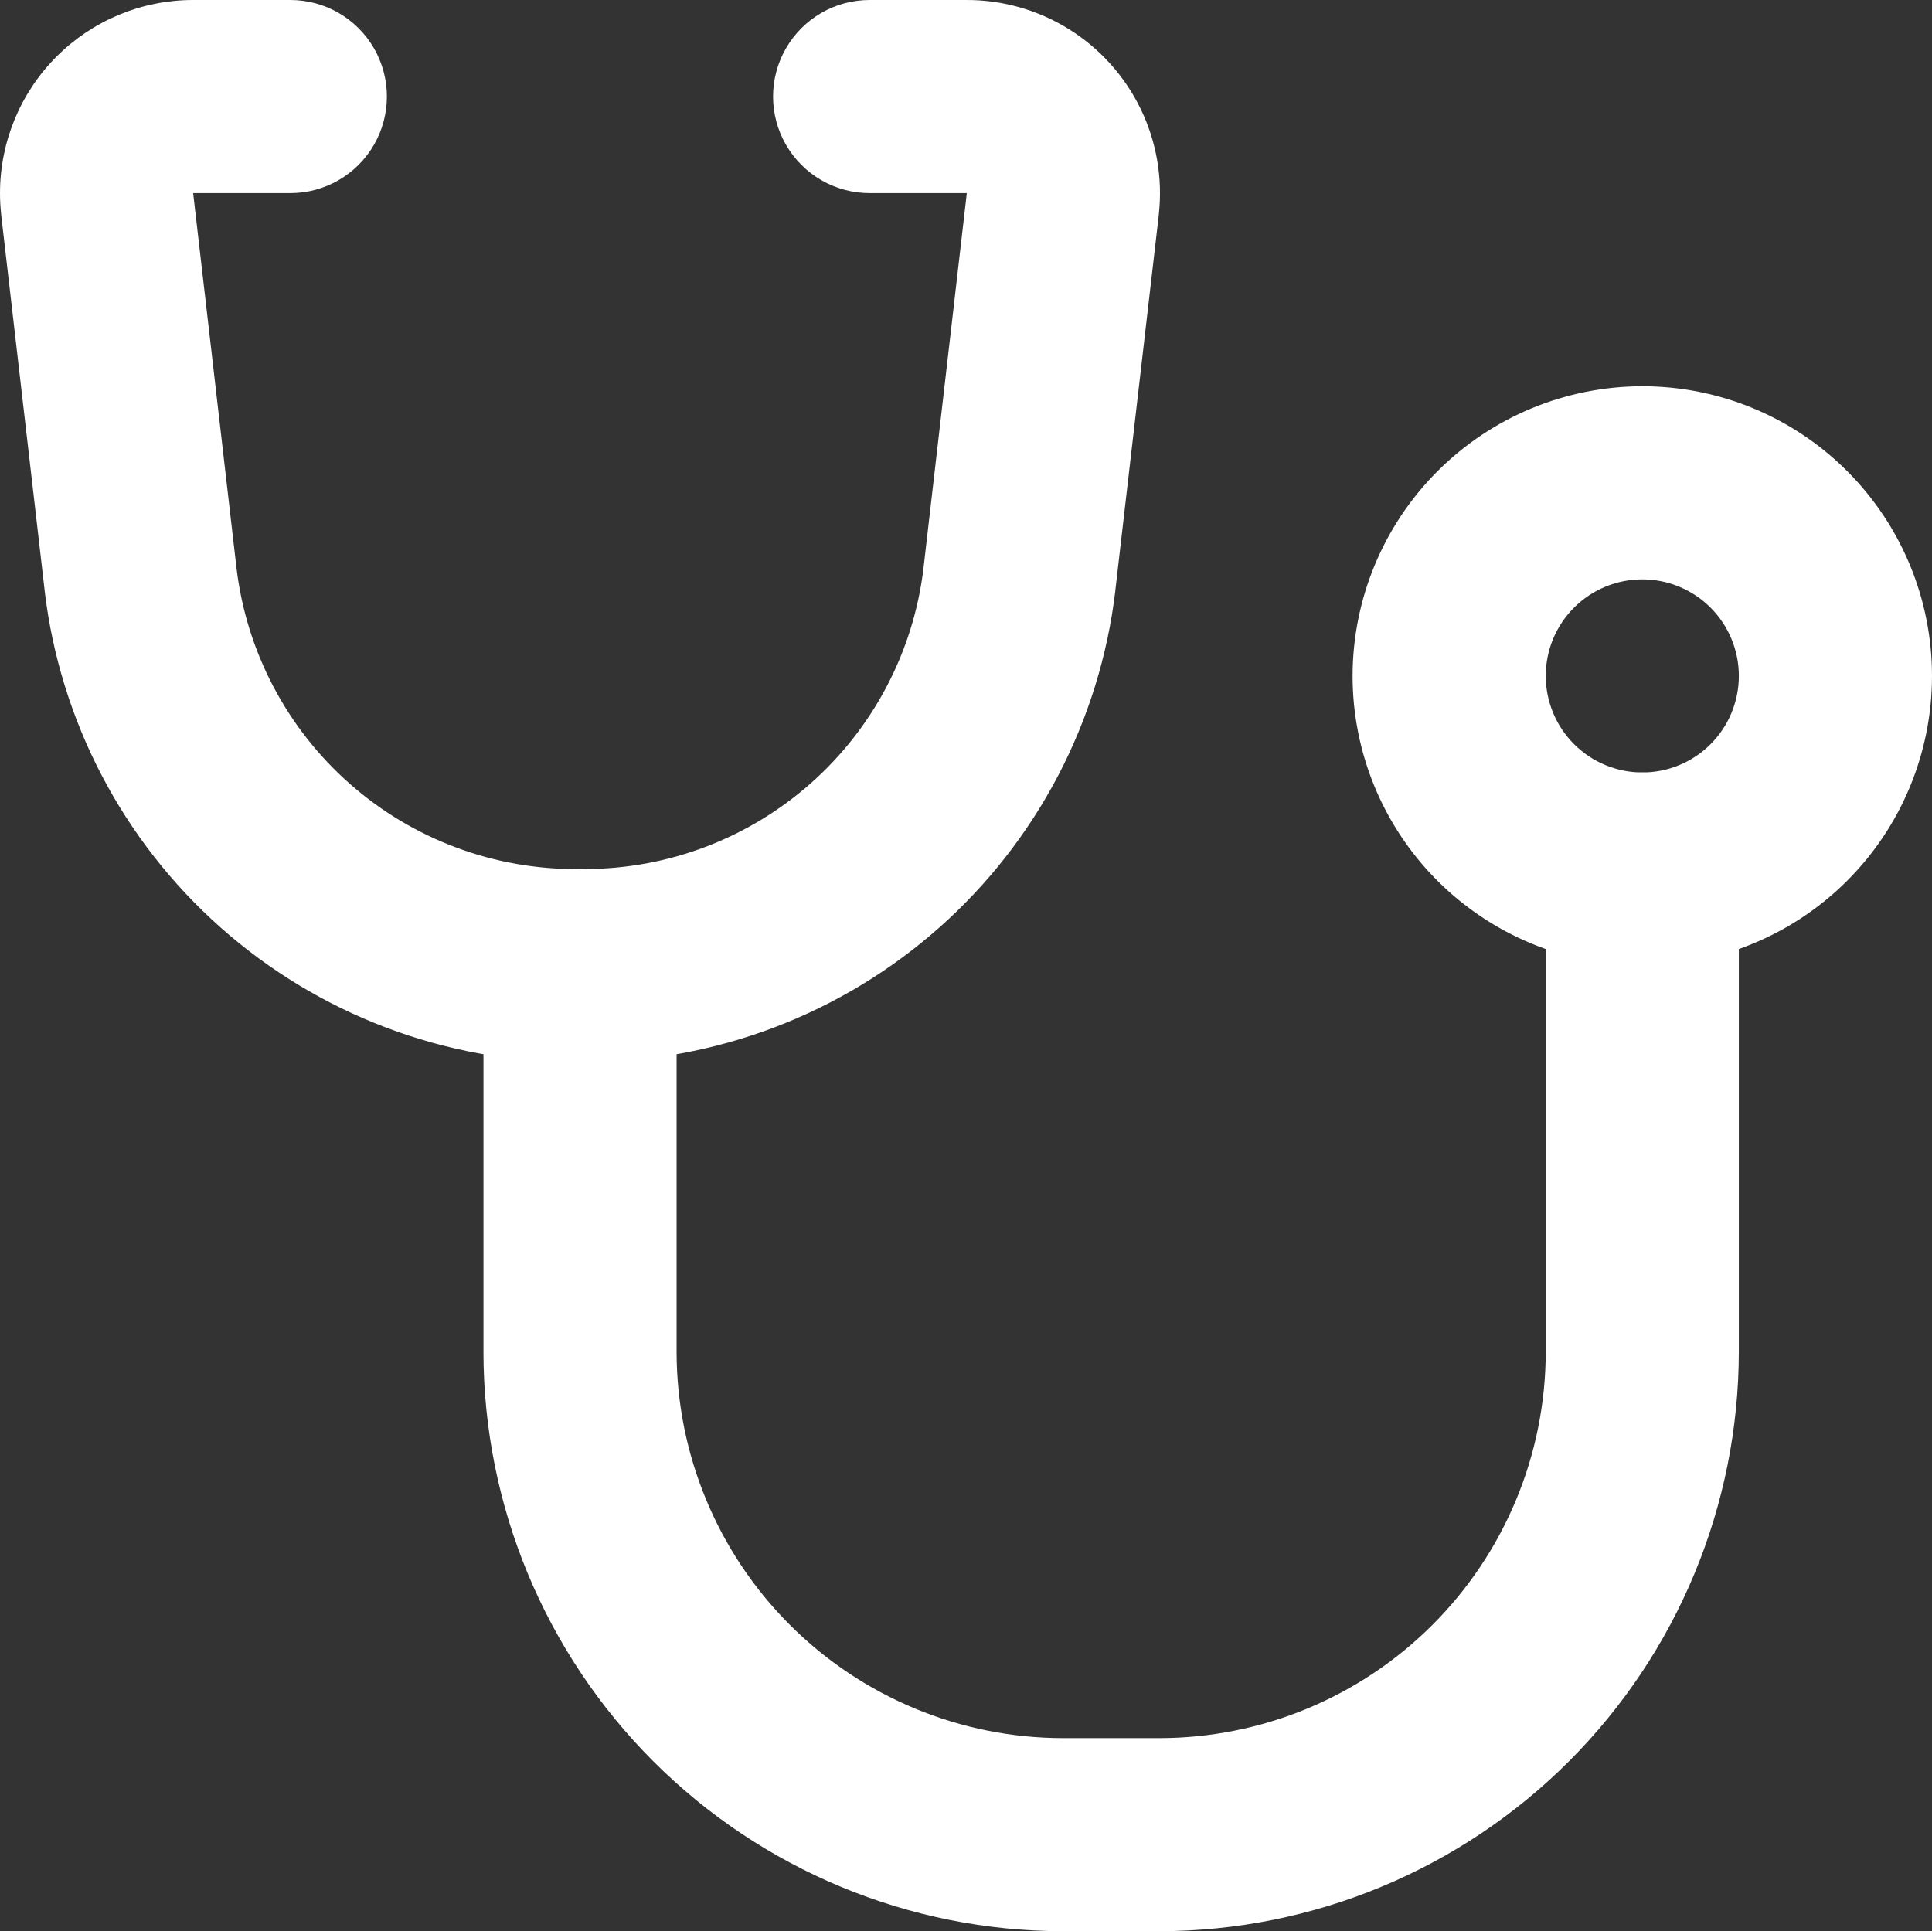 <svg id="Grupo_447" data-name="Grupo 447" xmlns="http://www.w3.org/2000/svg" xmlns:xlink="http://www.w3.org/1999/xlink" width="66.648" height="66.628" viewBox="0 0 66.648 66.628">
  <rect x="0" y="0" width="66.648" height="66.628" fill="#333333" stroke="none"/>
  <defs>
    <clipPath id="clip-path">
      <path id="Trazado_124" data-name="Trazado 124" d="M203.518,270v16.657a13.341,13.341,0,0,1-13.326,13.326h-3.331a13.341,13.341,0,0,1-13.326-13.326V273.331a3.331,3.331,0,1,0-6.663,0v13.326a20.011,20.011,0,0,0,19.988,19.988h3.331a20.011,20.011,0,0,0,19.988-19.988V270a3.331,3.331,0,0,0-6.663,0" transform="translate(-166.873 -266.668)" fill="#fff"/>
    </clipPath>
    <clipPath id="clip-path-2">
      <path id="Trazado_125" data-name="Trazado 125" d="M473.536,143.328a3.331,3.331,0,1,1,3.331,3.331,3.335,3.335,0,0,1-3.331-3.331m-6.663,0a9.994,9.994,0,1,0,9.994-9.994,10.005,10.005,0,0,0-9.994,9.994" transform="translate(-466.873 -133.334)" fill="#fff"/>
    </clipPath>
    <clipPath id="clip-path-3">
      <path id="Trazado_126" data-name="Trazado 126" d="M6.649,0A6.664,6.664,0,0,0,0,6.65v.012A6.724,6.724,0,0,0,.041,7.4l0,.016,1.5,12.959v.013A18.433,18.433,0,0,0,19.865,36.646h.288A18.434,18.434,0,0,0,38.475,20.385v-.013l1.5-12.959,0-.015A6.663,6.663,0,0,0,33.314,0H30a3.331,3.331,0,1,0,0,6.663h3.352L31.858,19.6A11.778,11.778,0,0,1,20.152,29.983h-.174A11.779,11.779,0,0,1,8.159,19.6L6.663,6.663h3.352a3.331,3.331,0,0,0,0-6.663H6.649Z" fill="#fff"/>
    </clipPath>
  </defs>
  <g id="Grupo_449" data-name="Grupo 449" transform="translate(16.678 26.651)">
    <g id="Grupo_448" data-name="Grupo 448" clip-path="url(#clip-path)">
      <rect id="Rectángulo_220" data-name="Rectángulo 220" width="43.308" height="39.977" transform="translate(0 0)" fill="#fff"/>
    </g>
  </g>
  <g id="Grupo_451" data-name="Grupo 451" transform="translate(46.66 13.326)">
    <g id="Grupo_450" data-name="Grupo 450" clip-path="url(#clip-path-2)">
      <rect id="Rectángulo_221" data-name="Rectángulo 221" width="19.988" height="19.988" transform="translate(0 0)" fill="#fff"/>
    </g>
  </g>
  <g id="Grupo_453" data-name="Grupo 453">
    <g id="Grupo_452" data-name="Grupo 452" clip-path="url(#clip-path-3)">
      <rect id="Rectángulo_222" data-name="Rectángulo 222" width="40.019" height="36.654" transform="translate(0 -0.007)" fill="#fff"/>
    </g>
  </g>
</svg>
